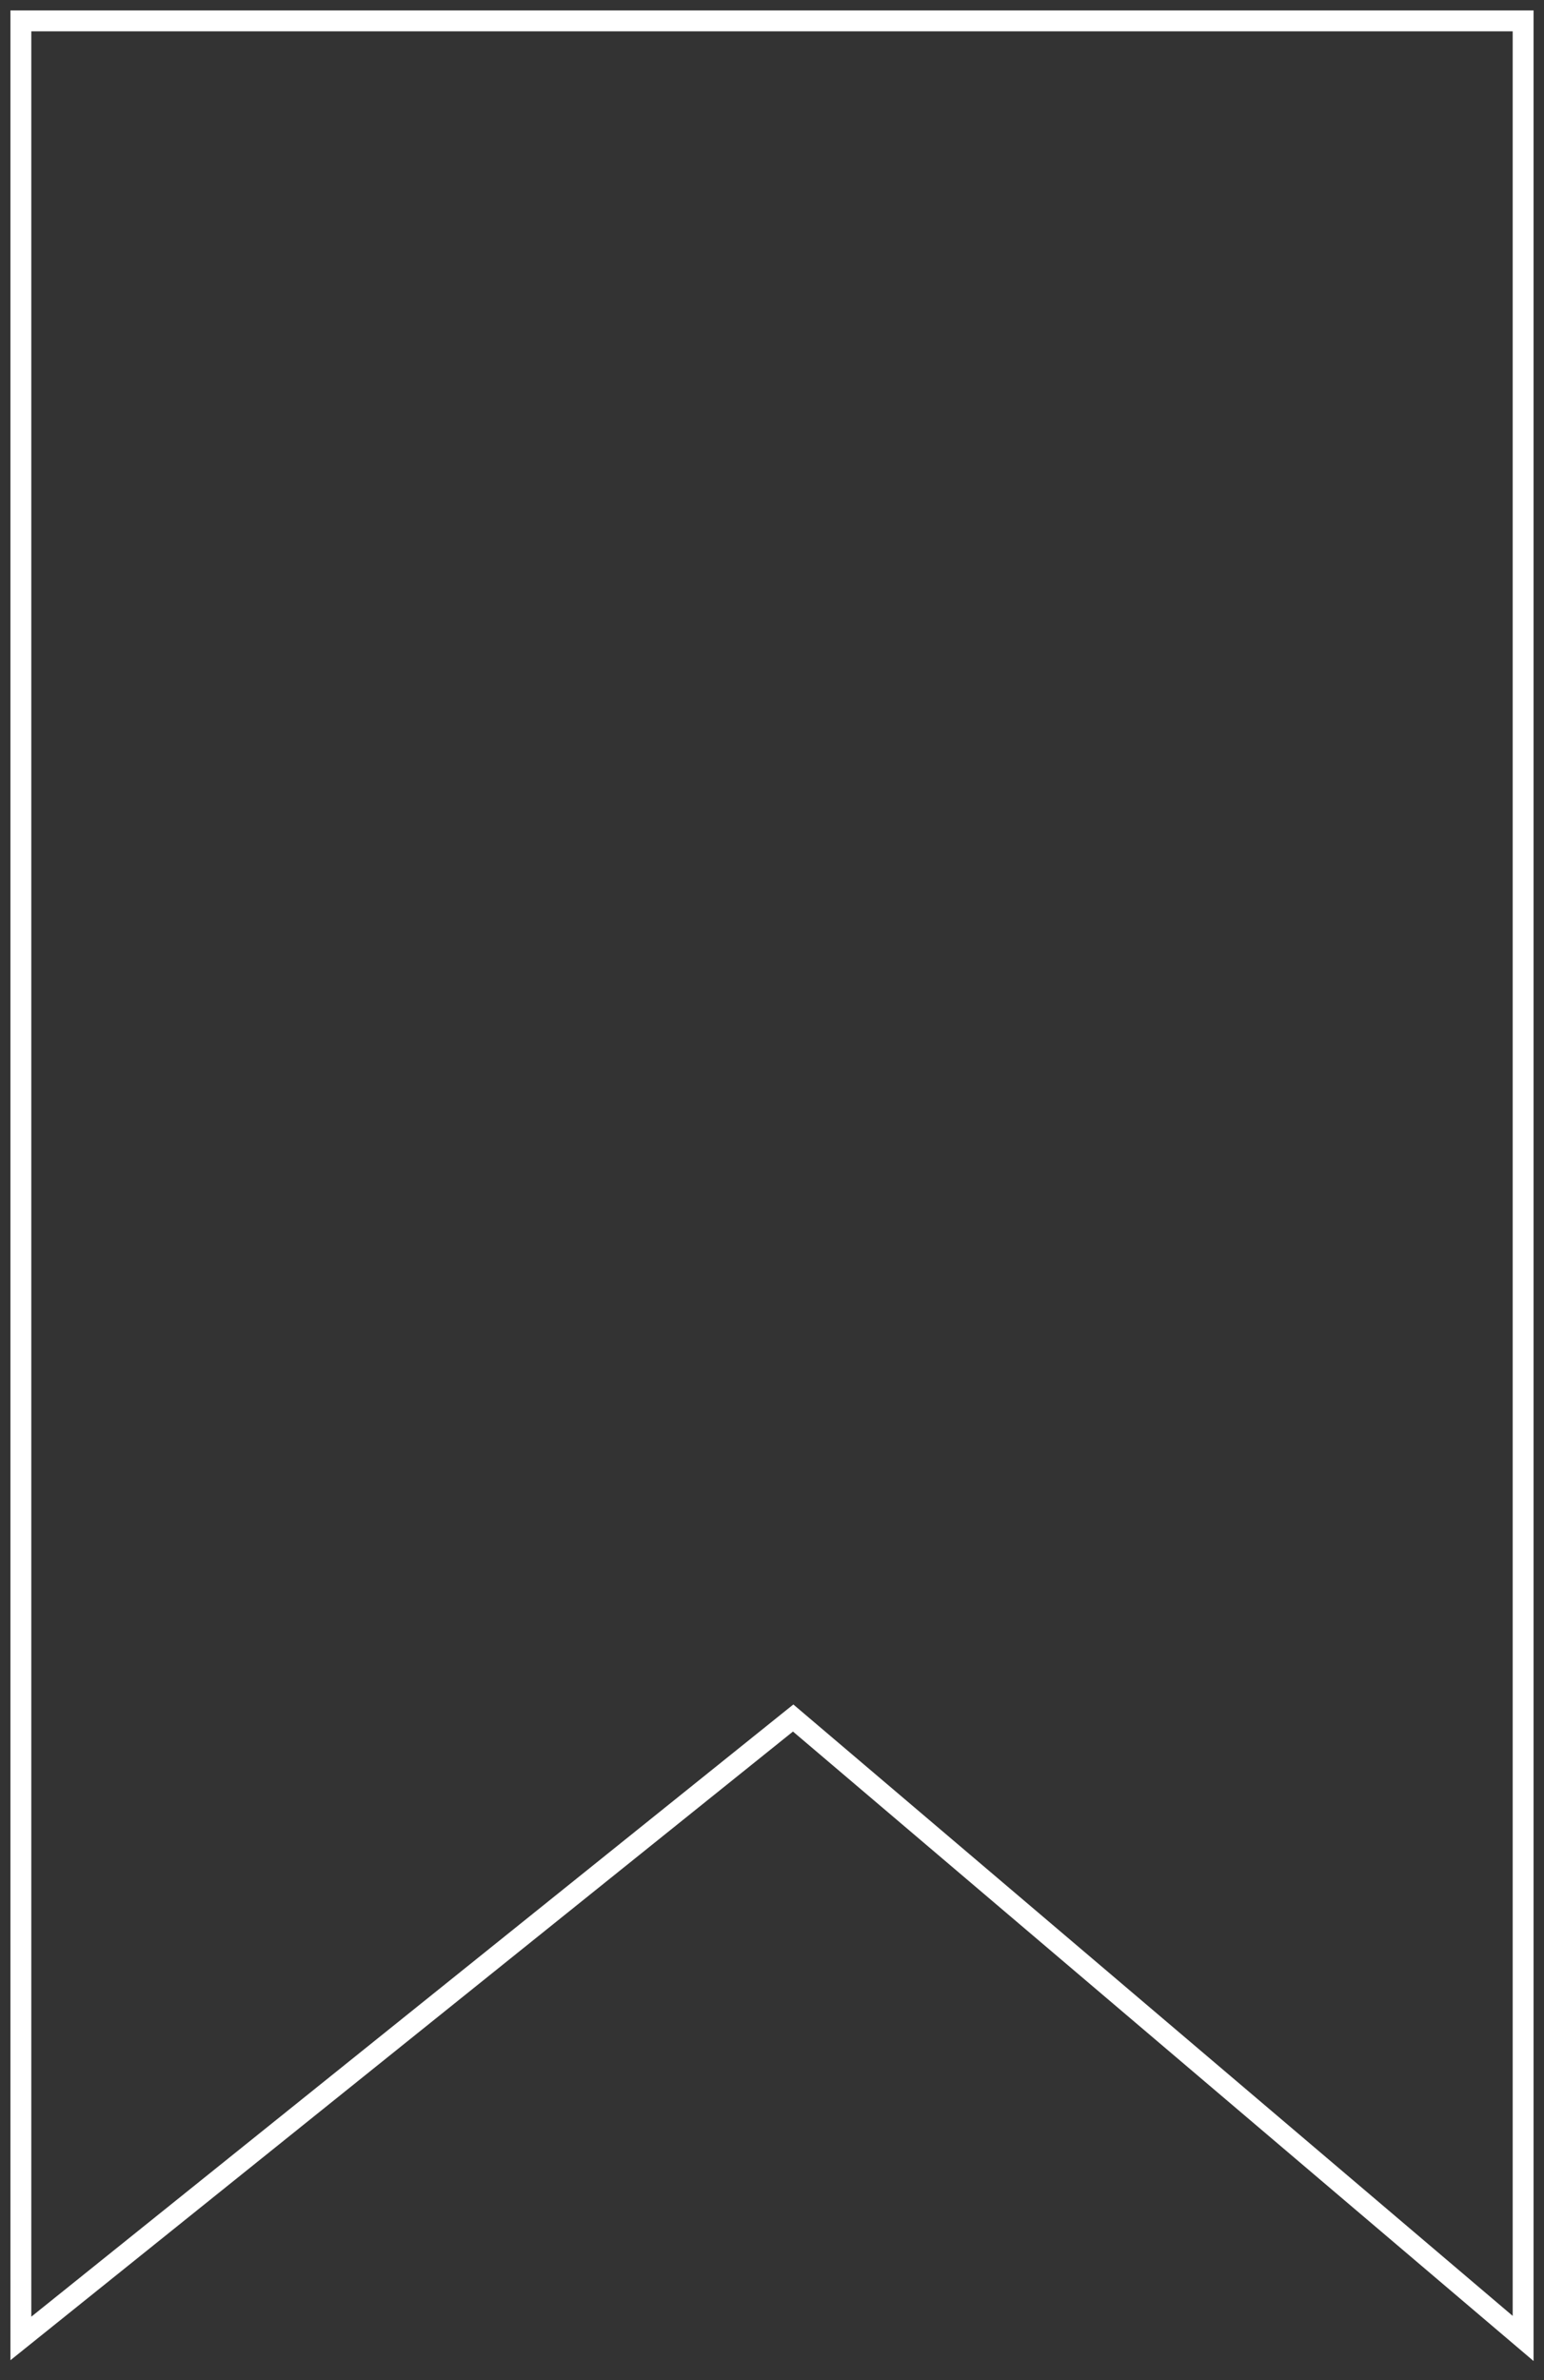 <svg width="74" height="114" viewBox="0 0 74 114" fill="none" xmlns="http://www.w3.org/2000/svg">
<rect x="0" y="0" width="74" height="114" fill="#333333" stroke="none"/>
<path d="M1 112V1H73V112L38.014 82.284L1 112Z" stroke="white"/>
</svg>
